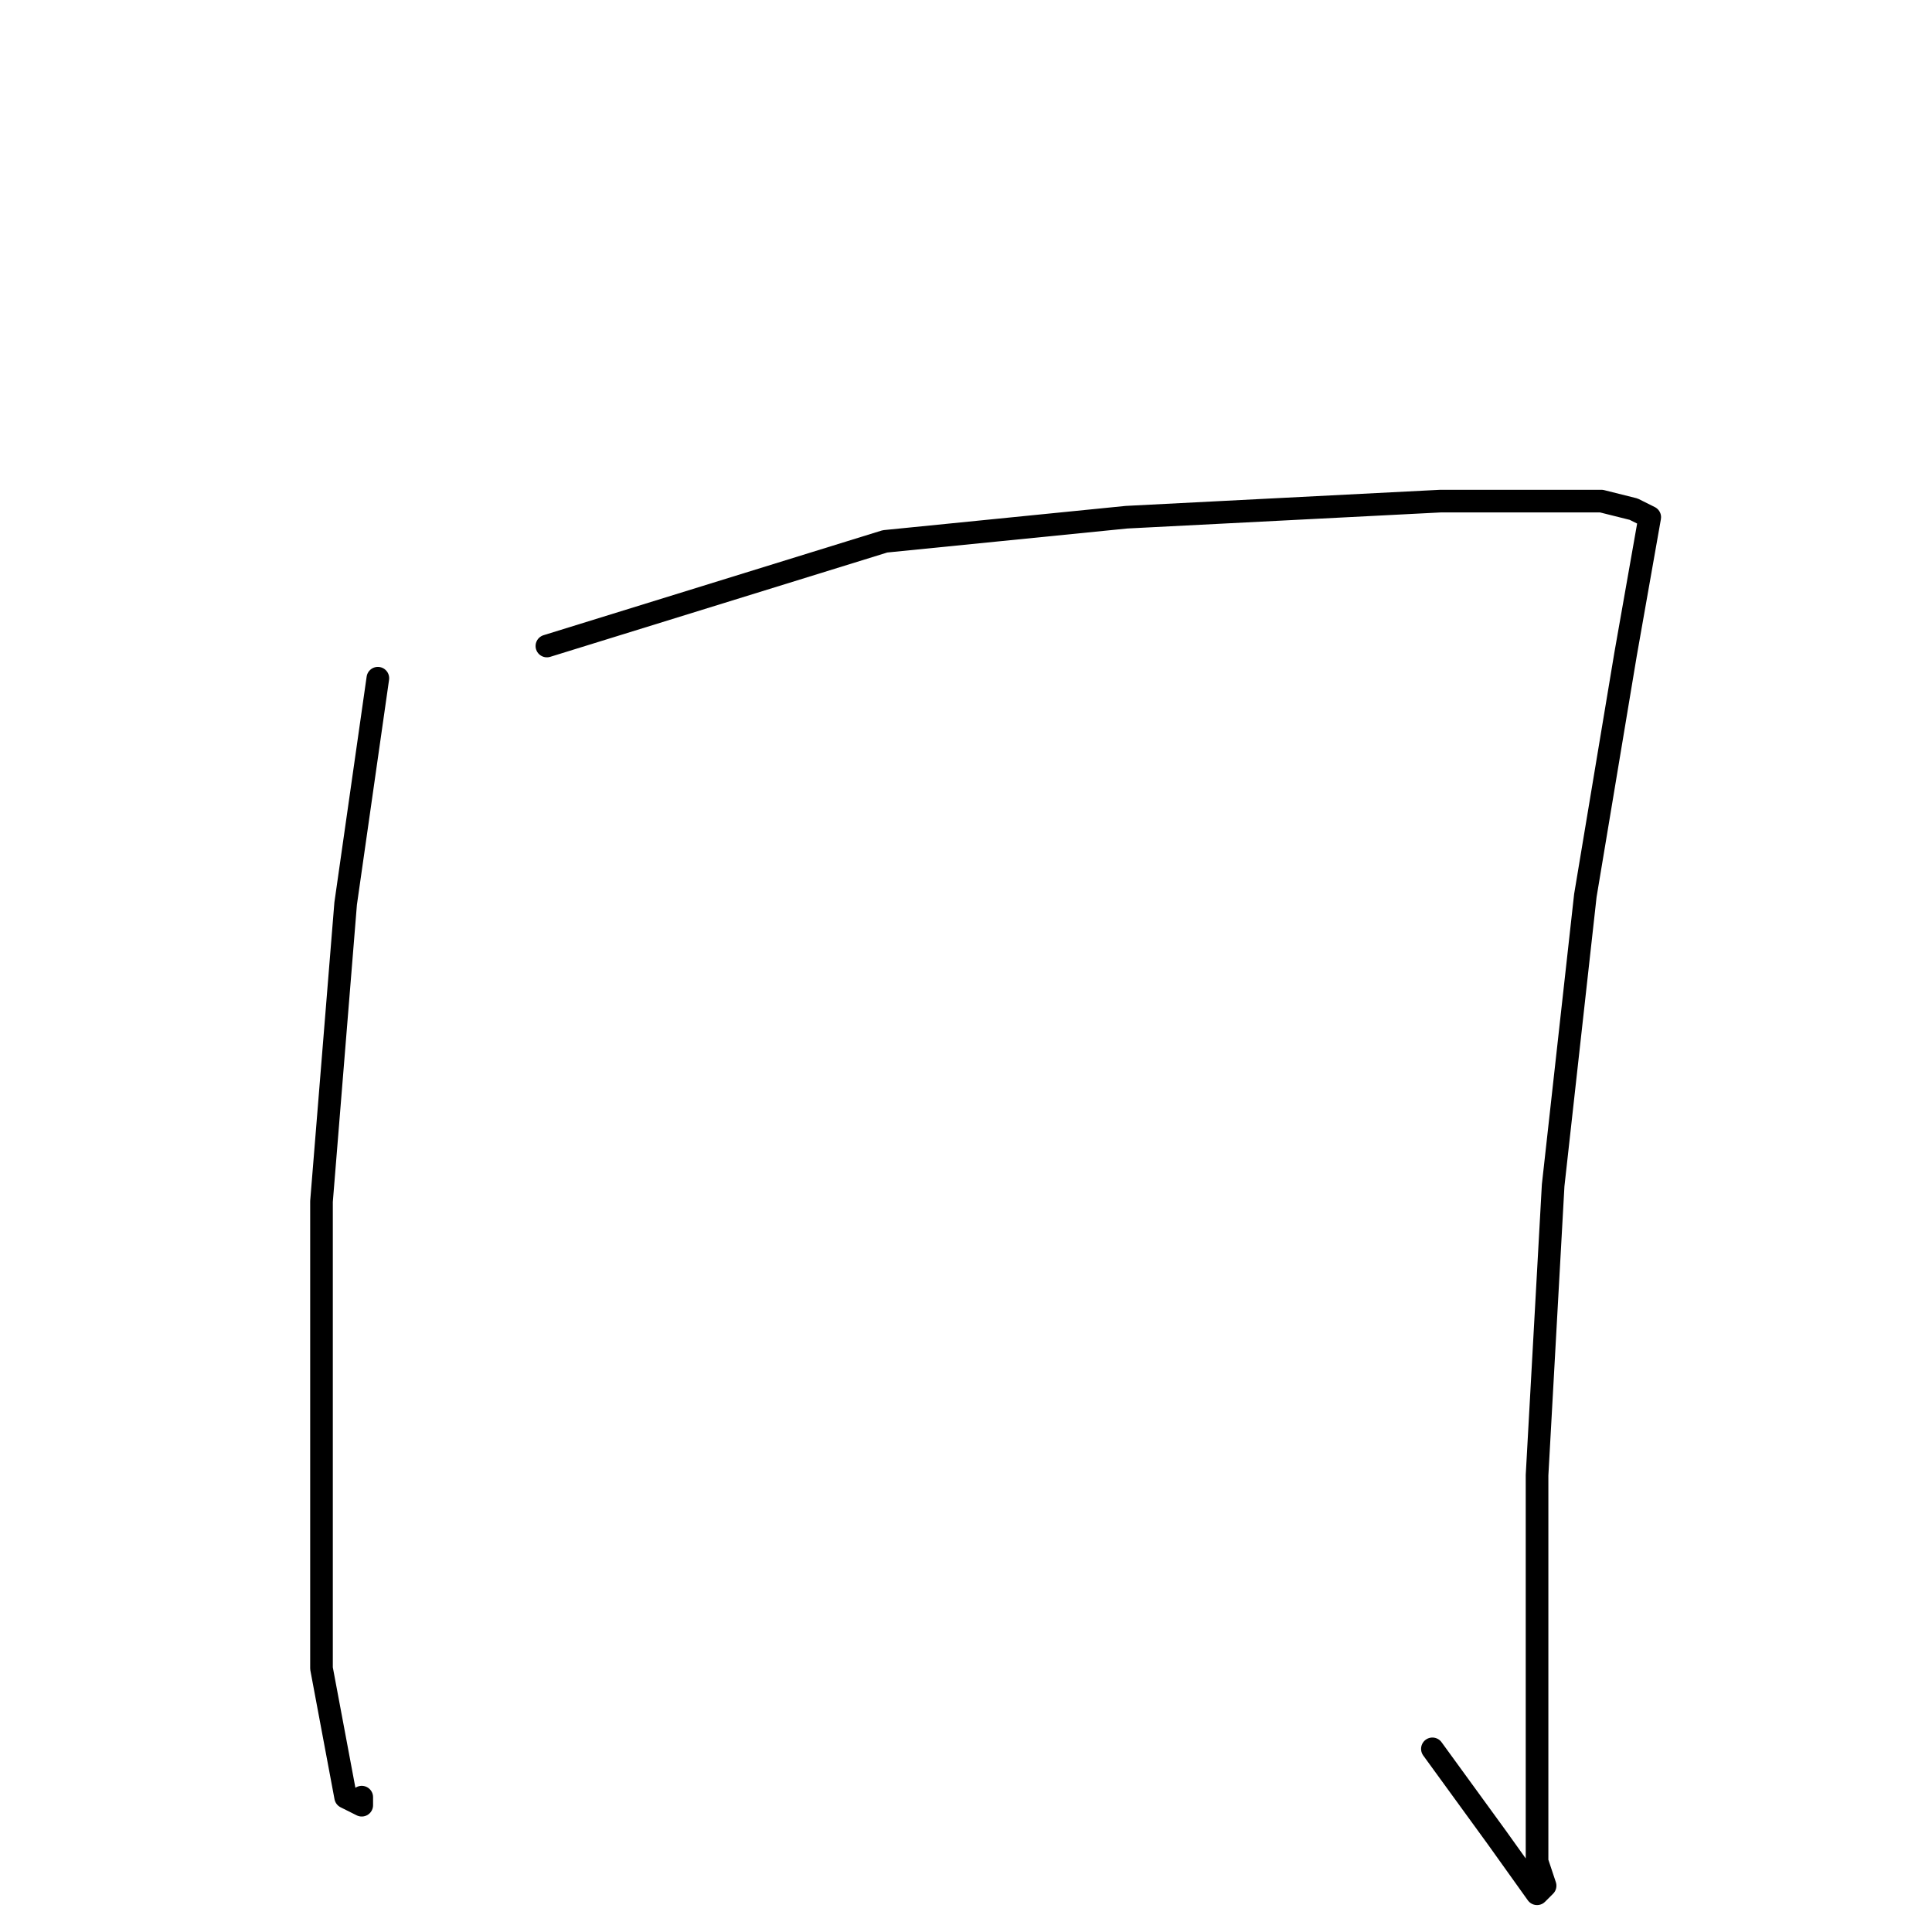 <?xml version="1.0" standalone="no"?>
    <svg width="256" height="256" xmlns="http://www.w3.org/2000/svg" version="1.1">
    <polyline stroke="black" stroke-width="3" stroke-linecap="round" fill="transparent" stroke-linejoin="round" points="50.067 89.867 45.8 119.733 42.6 159.2 42.6 195.467 42.6 221.067 45.8 238.133 47.933 239.2 47.933 238.133 47.933 238.133 " />
        <polyline stroke="black" stroke-width="3" stroke-linecap="round" fill="transparent" stroke-linejoin="round" points="72.467 85.6 117.267 71.733 149.267 68.533 190.867 66.4 205.8 66.4 212.2 66.4 216.467 67.467 218.6 68.533 215.4 86.667 210.067 118.667 205.8 157.067 203.667 195.467 203.667 234.933 203.667 246.667 204.733 249.867 203.667 250.933 198.333 243.467 189.8 231.733 189.8 231.733 " />
        </svg>